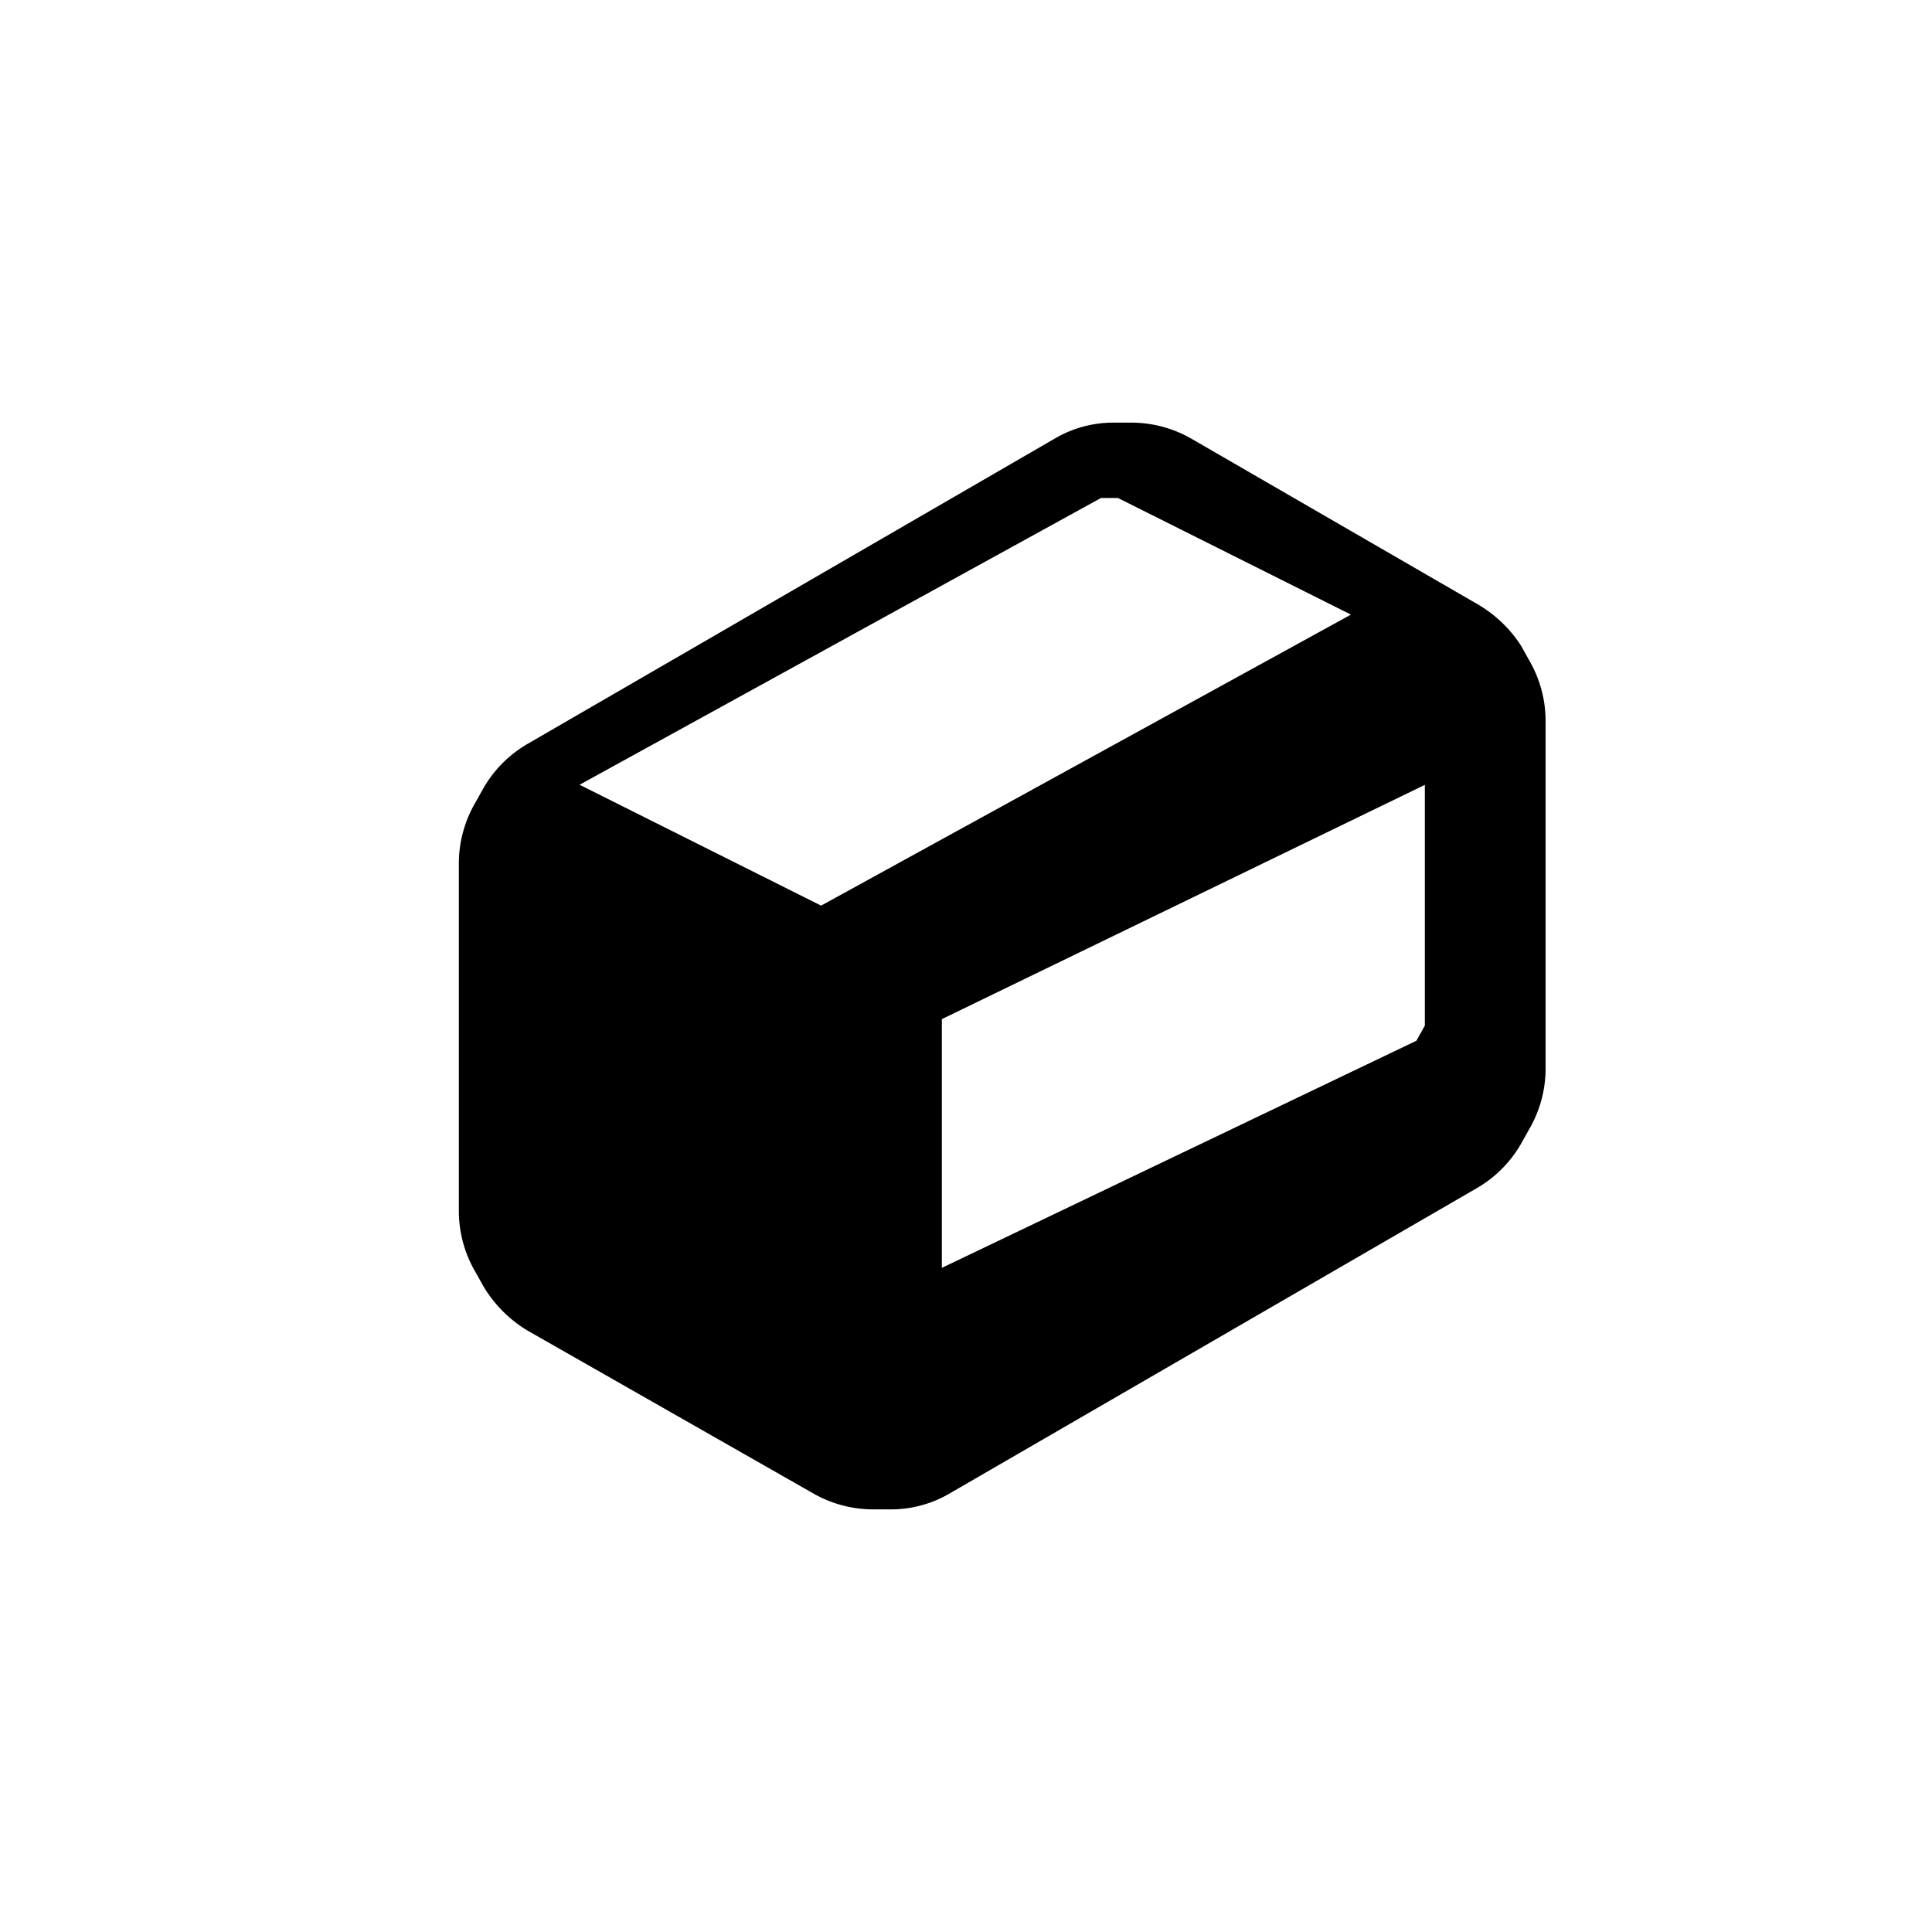 <?xml version="1.0" standalone="no"?><!DOCTYPE svg PUBLIC "-//W3C//DTD SVG 1.1//EN" "http://www.w3.org/Graphics/SVG/1.1/DTD/svg11.dtd"><svg t="1652945755635" class="icon" viewBox="0 0 1024 1024" version="1.1" xmlns="http://www.w3.org/2000/svg" p-id="6202" xmlns:xlink="http://www.w3.org/1999/xlink" width="200" height="200"><defs><style type="text/css"></style></defs><path d="M810.56 350.08l-4.48-8A68.16 68.16 0 0 0 782.72 320L631.68 232.64a64 64 0 0 0-32-8.64h-8.96a61.44 61.44 0 0 0-32 8.64L279.68 394.24a64 64 0 0 0-23.36 23.36l-4.48 8a64 64 0 0 0-8.64 32v184.32a64 64 0 0 0 8.64 32l4.48 8c5.76 9.6 13.76 17.6 23.36 23.36l151.04 86.08a64 64 0 0 0 32 8.64h8.96a61.44 61.44 0 0 0 32-8.64l279.04-161.6a64 64 0 0 0 23.36-23.36l4.48-8a64 64 0 0 0 8.64-32V382.08a64 64 0 0 0-8.64-32zM583.552 263.936h8.96l123.52 61.824L435.2 480l-128-64.064 276.352-152z m167.168 287.68L499.2 672V540.16l256-124.16v127.616l-4.48 8z" p-id="6203"></path></svg>